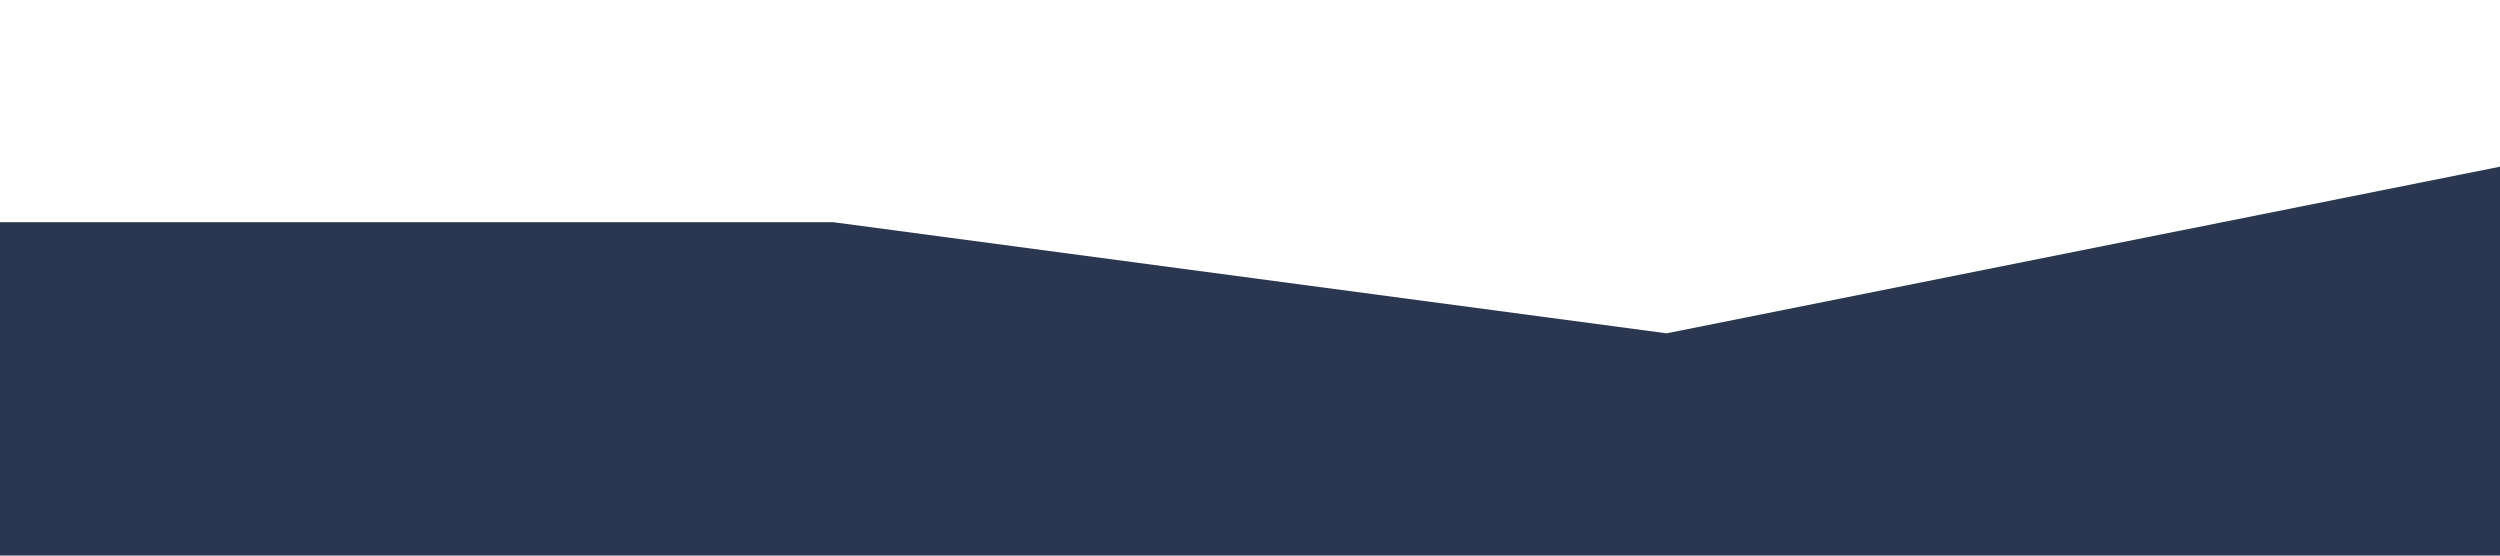 <?xml version="1.0" standalone="no"?><svg xmlns="http://www.w3.org/2000/svg" viewBox="0 0 1440 320"><path fill="#14213D" fill-opacity="0.9" d="M0,128L480,128L960,192L1440,96L1440,320L960,320L480,320L0,320Z"></path></svg>